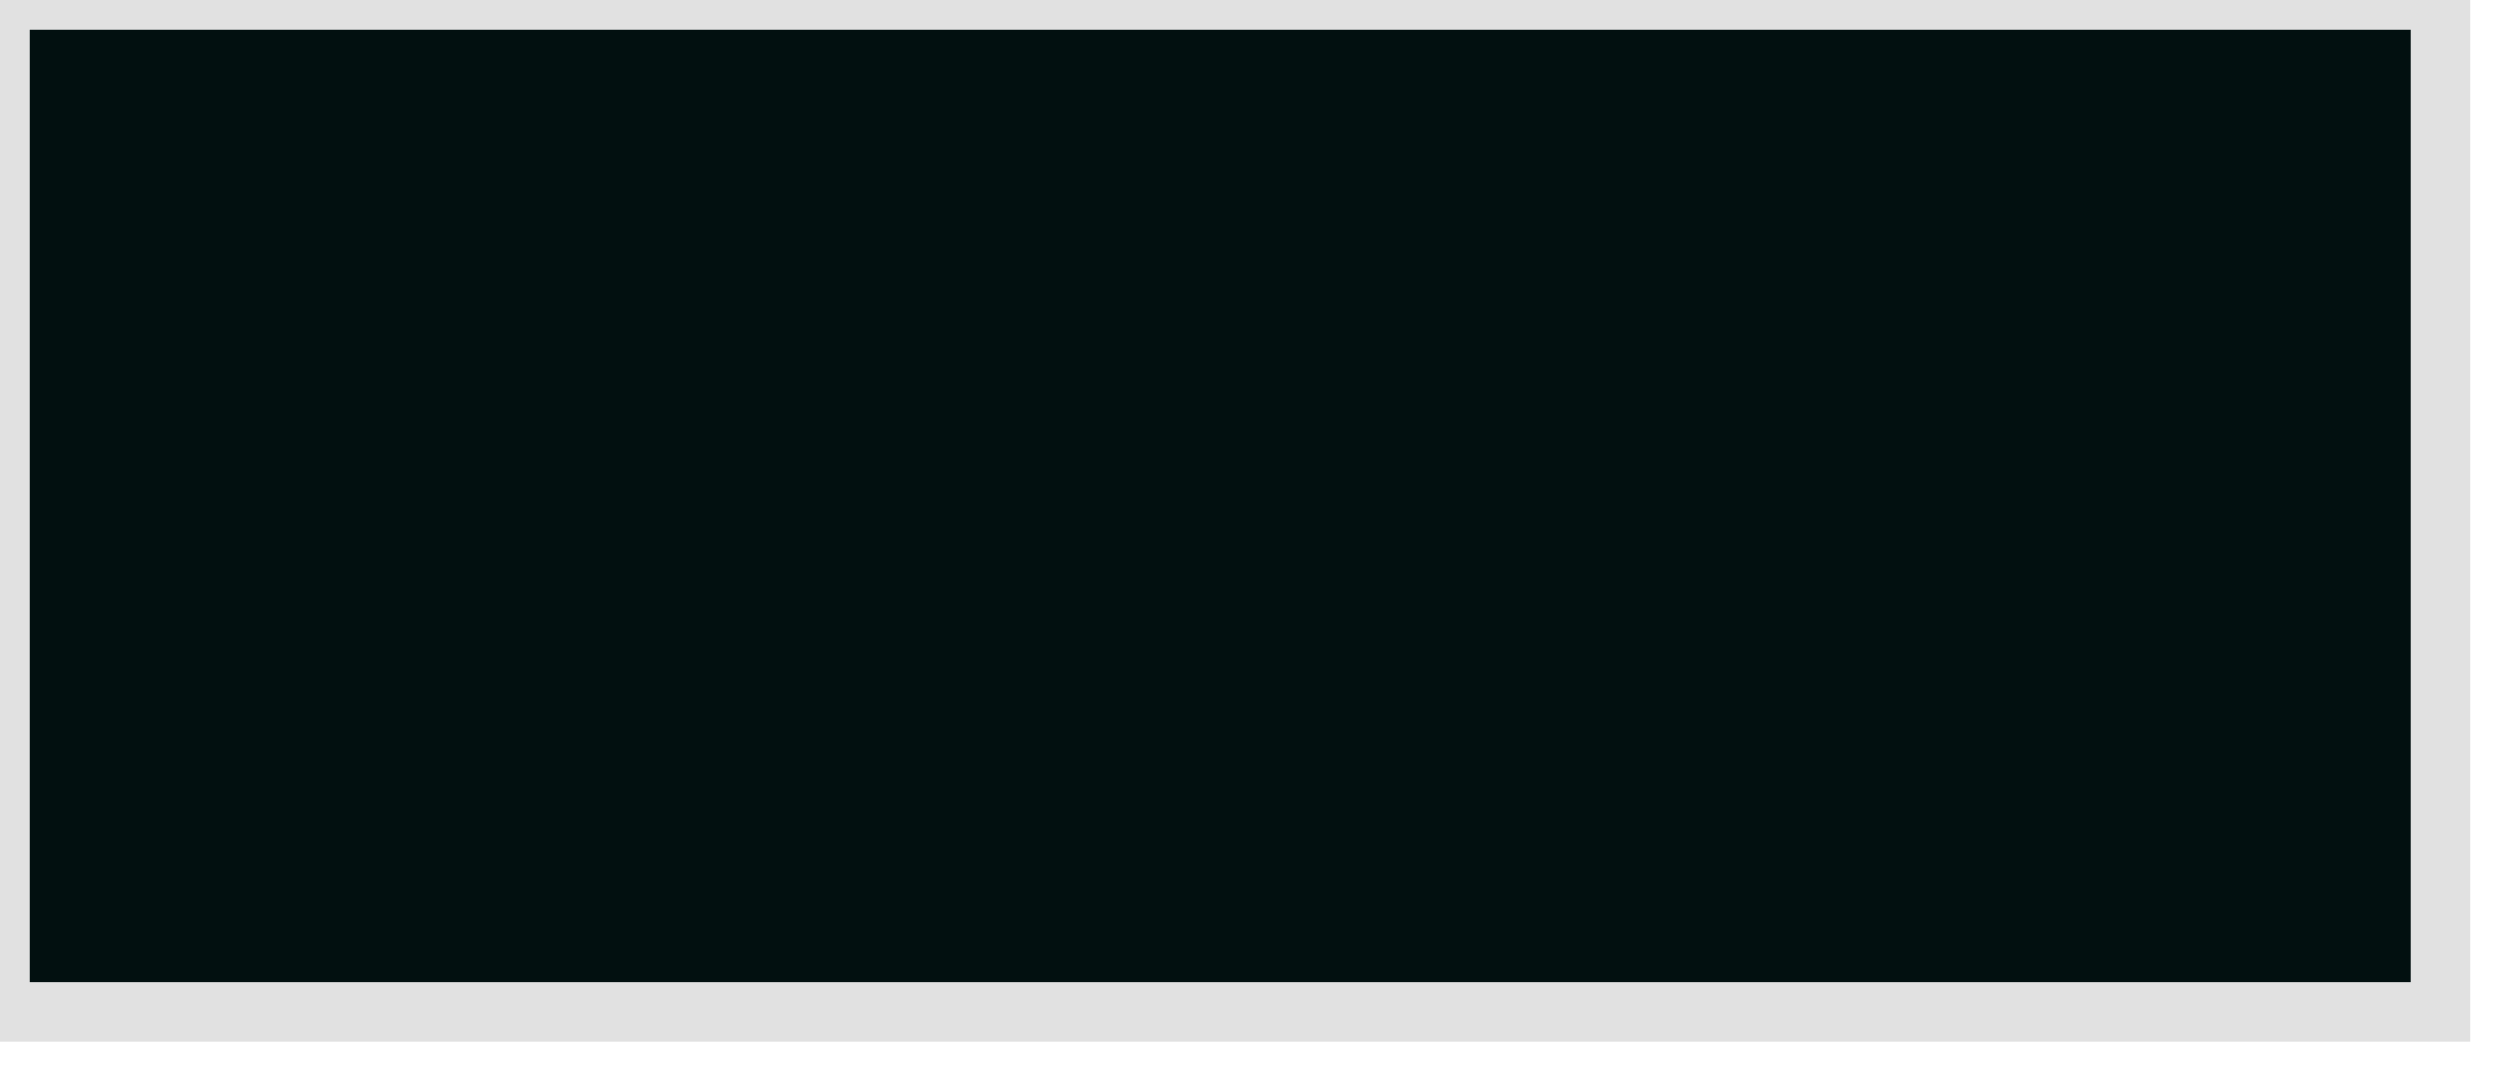 <svg xmlns="http://www.w3.org/2000/svg" xmlns:xlink="http://www.w3.org/1999/xlink" preserveAspectRatio="xMidYMid" width="42" height="18" viewBox="0 0 42 18">
  <defs>
    <style>

      .cls-2 {
        fill: #021010;
        stroke: #e1e1e1;
        stroke-width: 1px;
      }
    </style>
  </defs>
  <rect id="rect-1" class="cls-2" width="41" height="17"/>
</svg>
